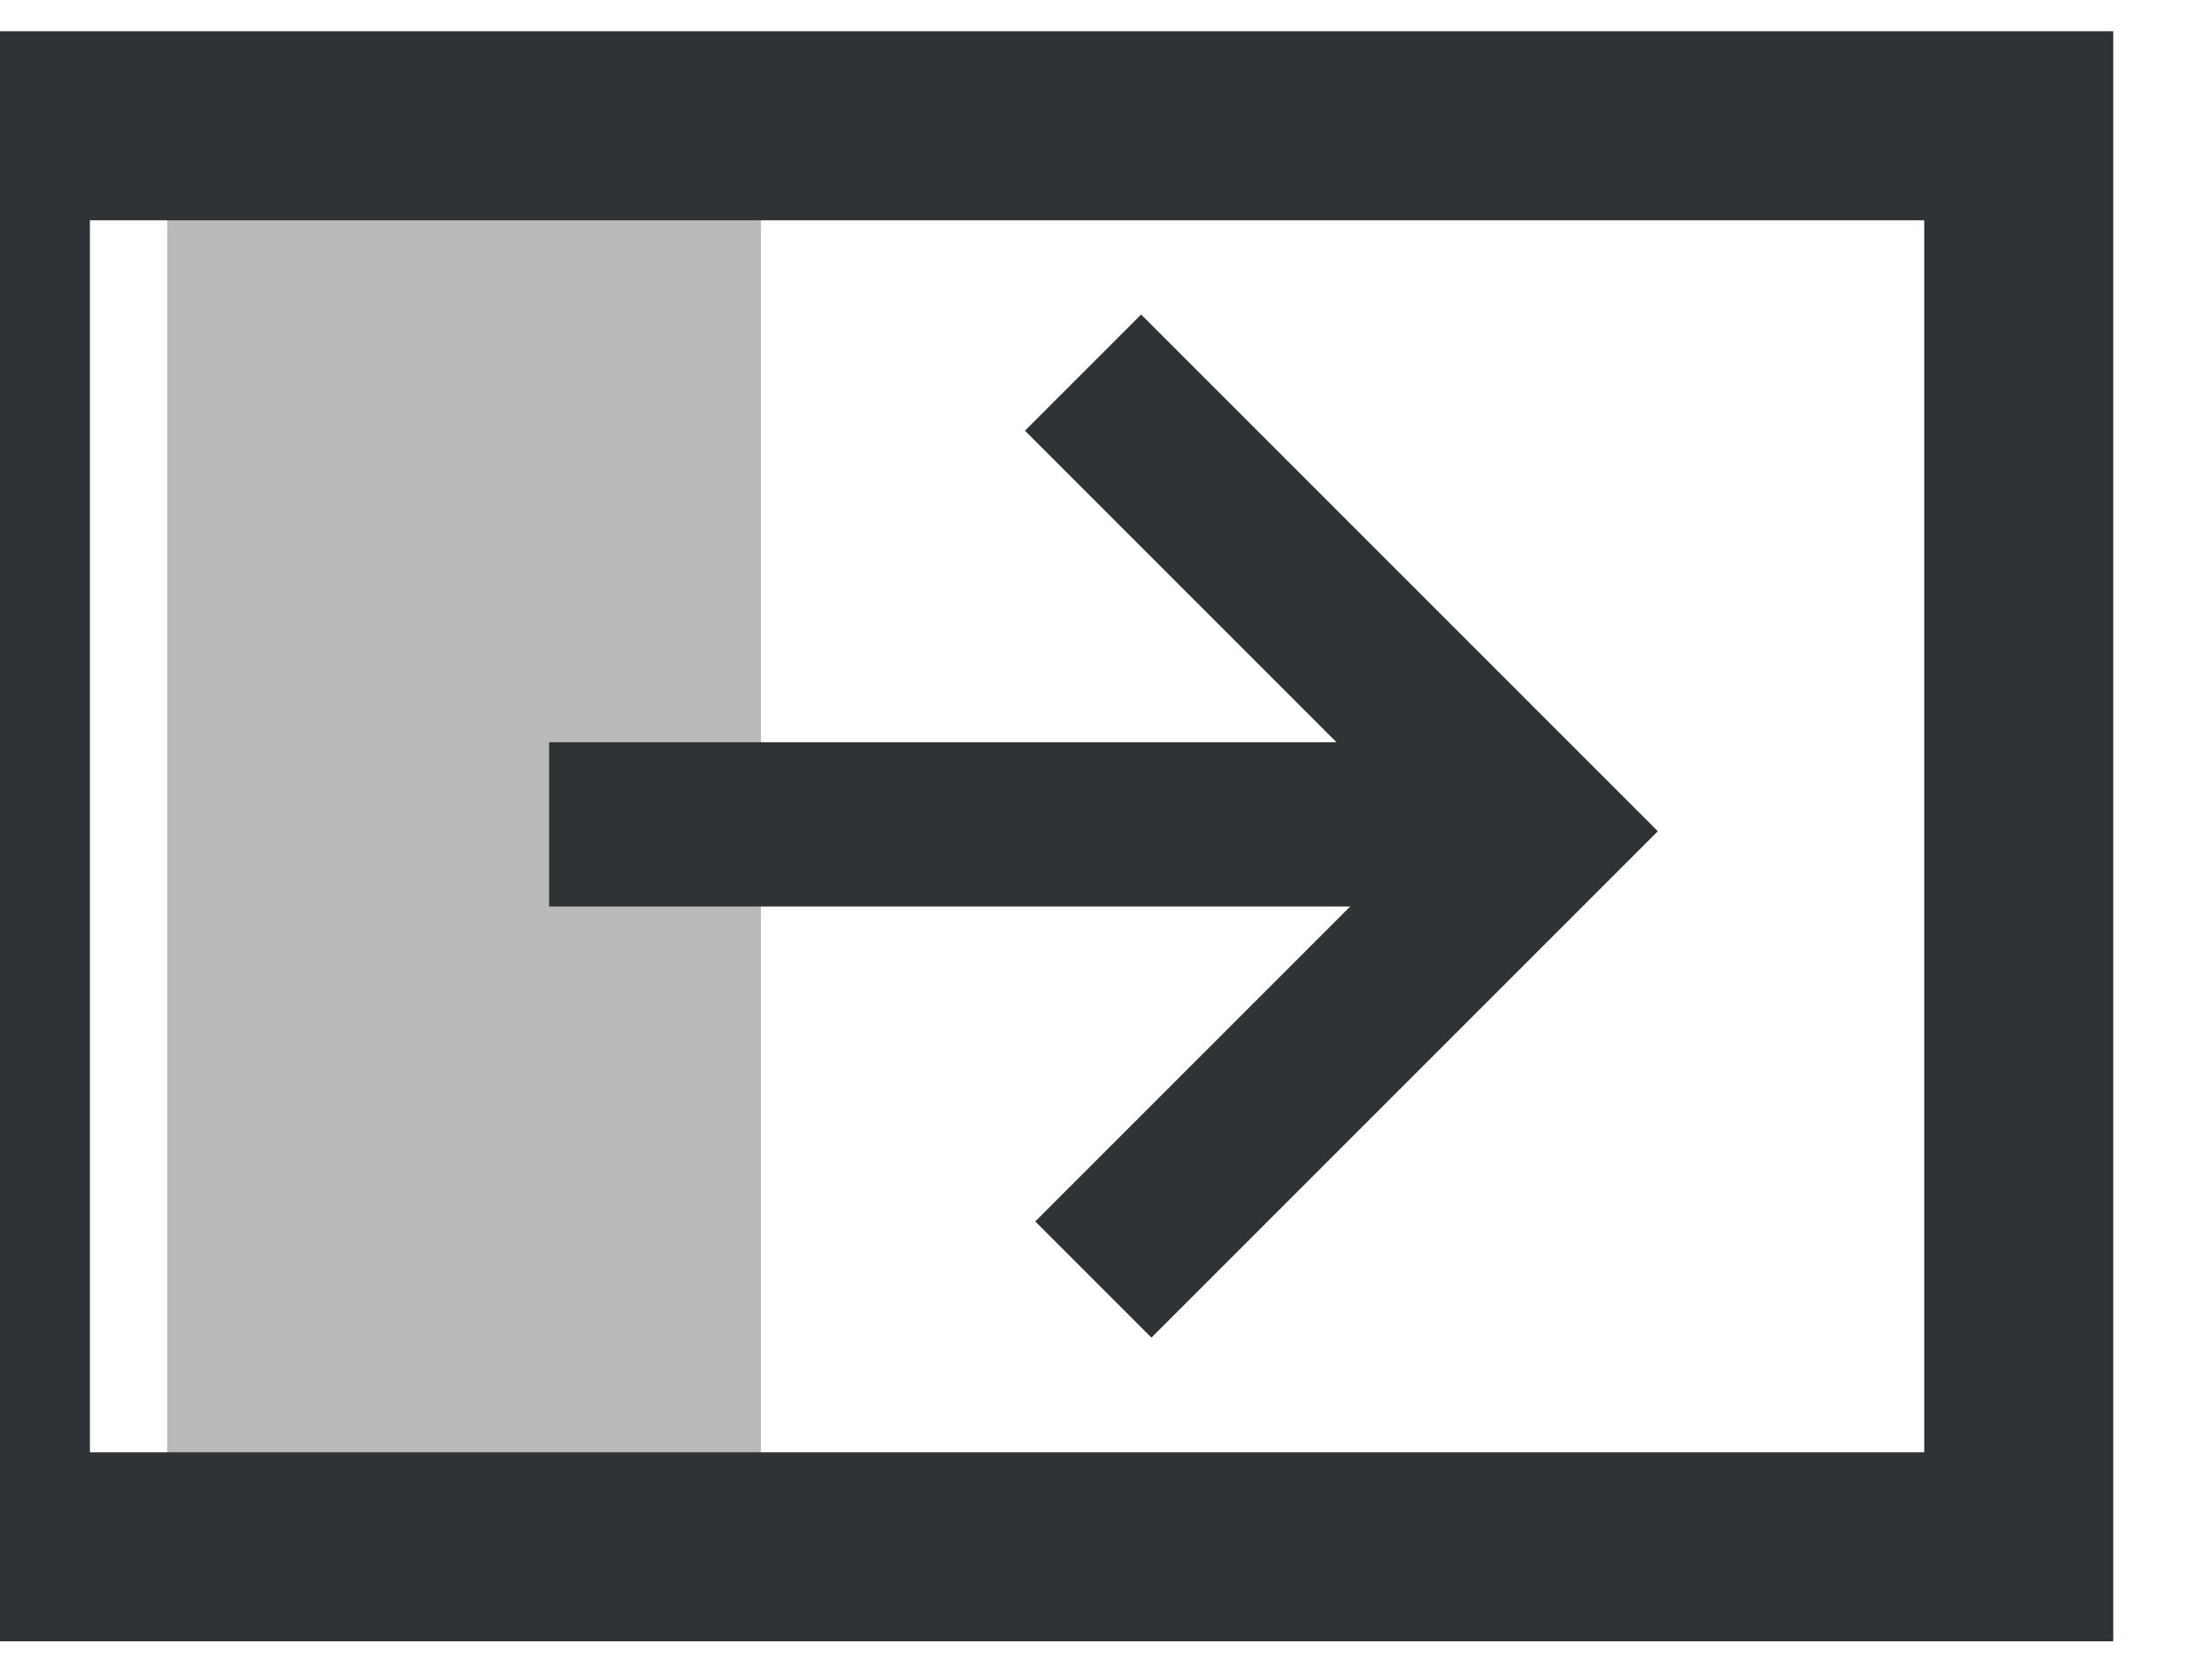 <?xml version="1.0" encoding="UTF-8" standalone="no"?>
<!-- Created with Inkscape (http://www.inkscape.org/) -->

<svg
   xmlns:dc="http://purl.org/dc/elements/1.1/"
   xmlns:cc="http://creativecommons.org/ns#"
   xmlns:rdf="http://www.w3.org/1999/02/22-rdf-syntax-ns#"
   xmlns:svg="http://www.w3.org/2000/svg"
   xmlns="http://www.w3.org/2000/svg"
   xmlns:sodipodi="http://sodipodi.sourceforge.net/DTD/sodipodi-0.dtd"
   xmlns:inkscape="http://www.inkscape.org/namespaces/inkscape"
   width="16"
   height="12"
   id="svg17805"
   version="1.1"
   inkscape:version="0.48.3.1 r9886"
   sodipodi:docname="contract.svg">
  <defs
     id="defs17807" />
  <sodipodi:namedview
     id="base"
     pagecolor="#ffffff"
     bordercolor="#666666"
     borderopacity="1.0"
     inkscape:pageopacity="0.0"
     inkscape:pageshadow="2"
     inkscape:zoom="5.6"
     inkscape:cx="-11.757372"
     inkscape:cy="-4.3136679"
     inkscape:document-units="px"
     inkscape:current-layer="layer1"
     showgrid="false"
     fit-margin-top="5"
     fit-margin-left="5"
     fit-margin-right="5"
     fit-margin-bottom="5"
     inkscape:window-width="609"
     inkscape:window-height="402"
     inkscape:window-x="327"
     inkscape:window-y="495"
     inkscape:window-maximized="0" />
  <g
     inkscape:label="Capa 1"
     inkscape:groupmode="layer"
     id="layer1"
     transform="translate(-159.644,-103.308)">
    <g
       transform="matrix(-0.792,0,0,0.792,1034.339,33.046)"
       id="g8738-7-0">
      <g
         id="g8271-9-8-9-3"
         transform="translate(49.467,-167.388)">
        <rect
           style="color:#000000;fill:#b9b9b9;fill-opacity:1;fill-rule:nonzero;stroke:none;stroke-width:1.5;marker:none;visibility:visible;display:inline;overflow:visible;enable-background:accumulate"
           id="rect8020-7-3-7-8"
           width="5.422"
           height="11.688"
           x="1047.996"
           y="257.883" />
        <g
           id="g6084-6-1-6-0"
           transform="matrix(0.824,0,0,0.824,-3532.647,-50.666)">
          <rect
             transform="translate(5171.342,161.968)"
             y="211.718"
             x="373.75"
             height="15.75"
             width="22.426"
             id="rect6062-5-54-4-3"
             style="color:#000000;fill:none;stroke:#2e3436;stroke-width:2.095;marker:none;visibility:visible;display:inline;overflow:visible;enable-background:accumulate" />
          <g
             id="g6156"
             transform="matrix(-1,0,0,1,11111.761,0)">
            <path
               sodipodi:nodetypes="ccc"
               inkscape:connector-curvature="0"
               id="path8014-1-9-7-7"
               d="m 5560.47,381.429 -10.09,0 9.711,0"
               style="fill:none;stroke:#2e3436;stroke-width:1.821;stroke-linecap:butt;stroke-linejoin:miter;stroke-opacity:1" />
            <path
               inkscape:connector-curvature="0"
               id="path8016-30-20-1-7"
               d="m 5556.298,376.422 5.083,5.083 -4.969,4.969"
               style="fill:none;stroke:#2e3436;stroke-width:1.821;stroke-linecap:butt;stroke-linejoin:miter;stroke-opacity:1" />
          </g>
        </g>
      </g>
    </g>
  </g>
</svg>
